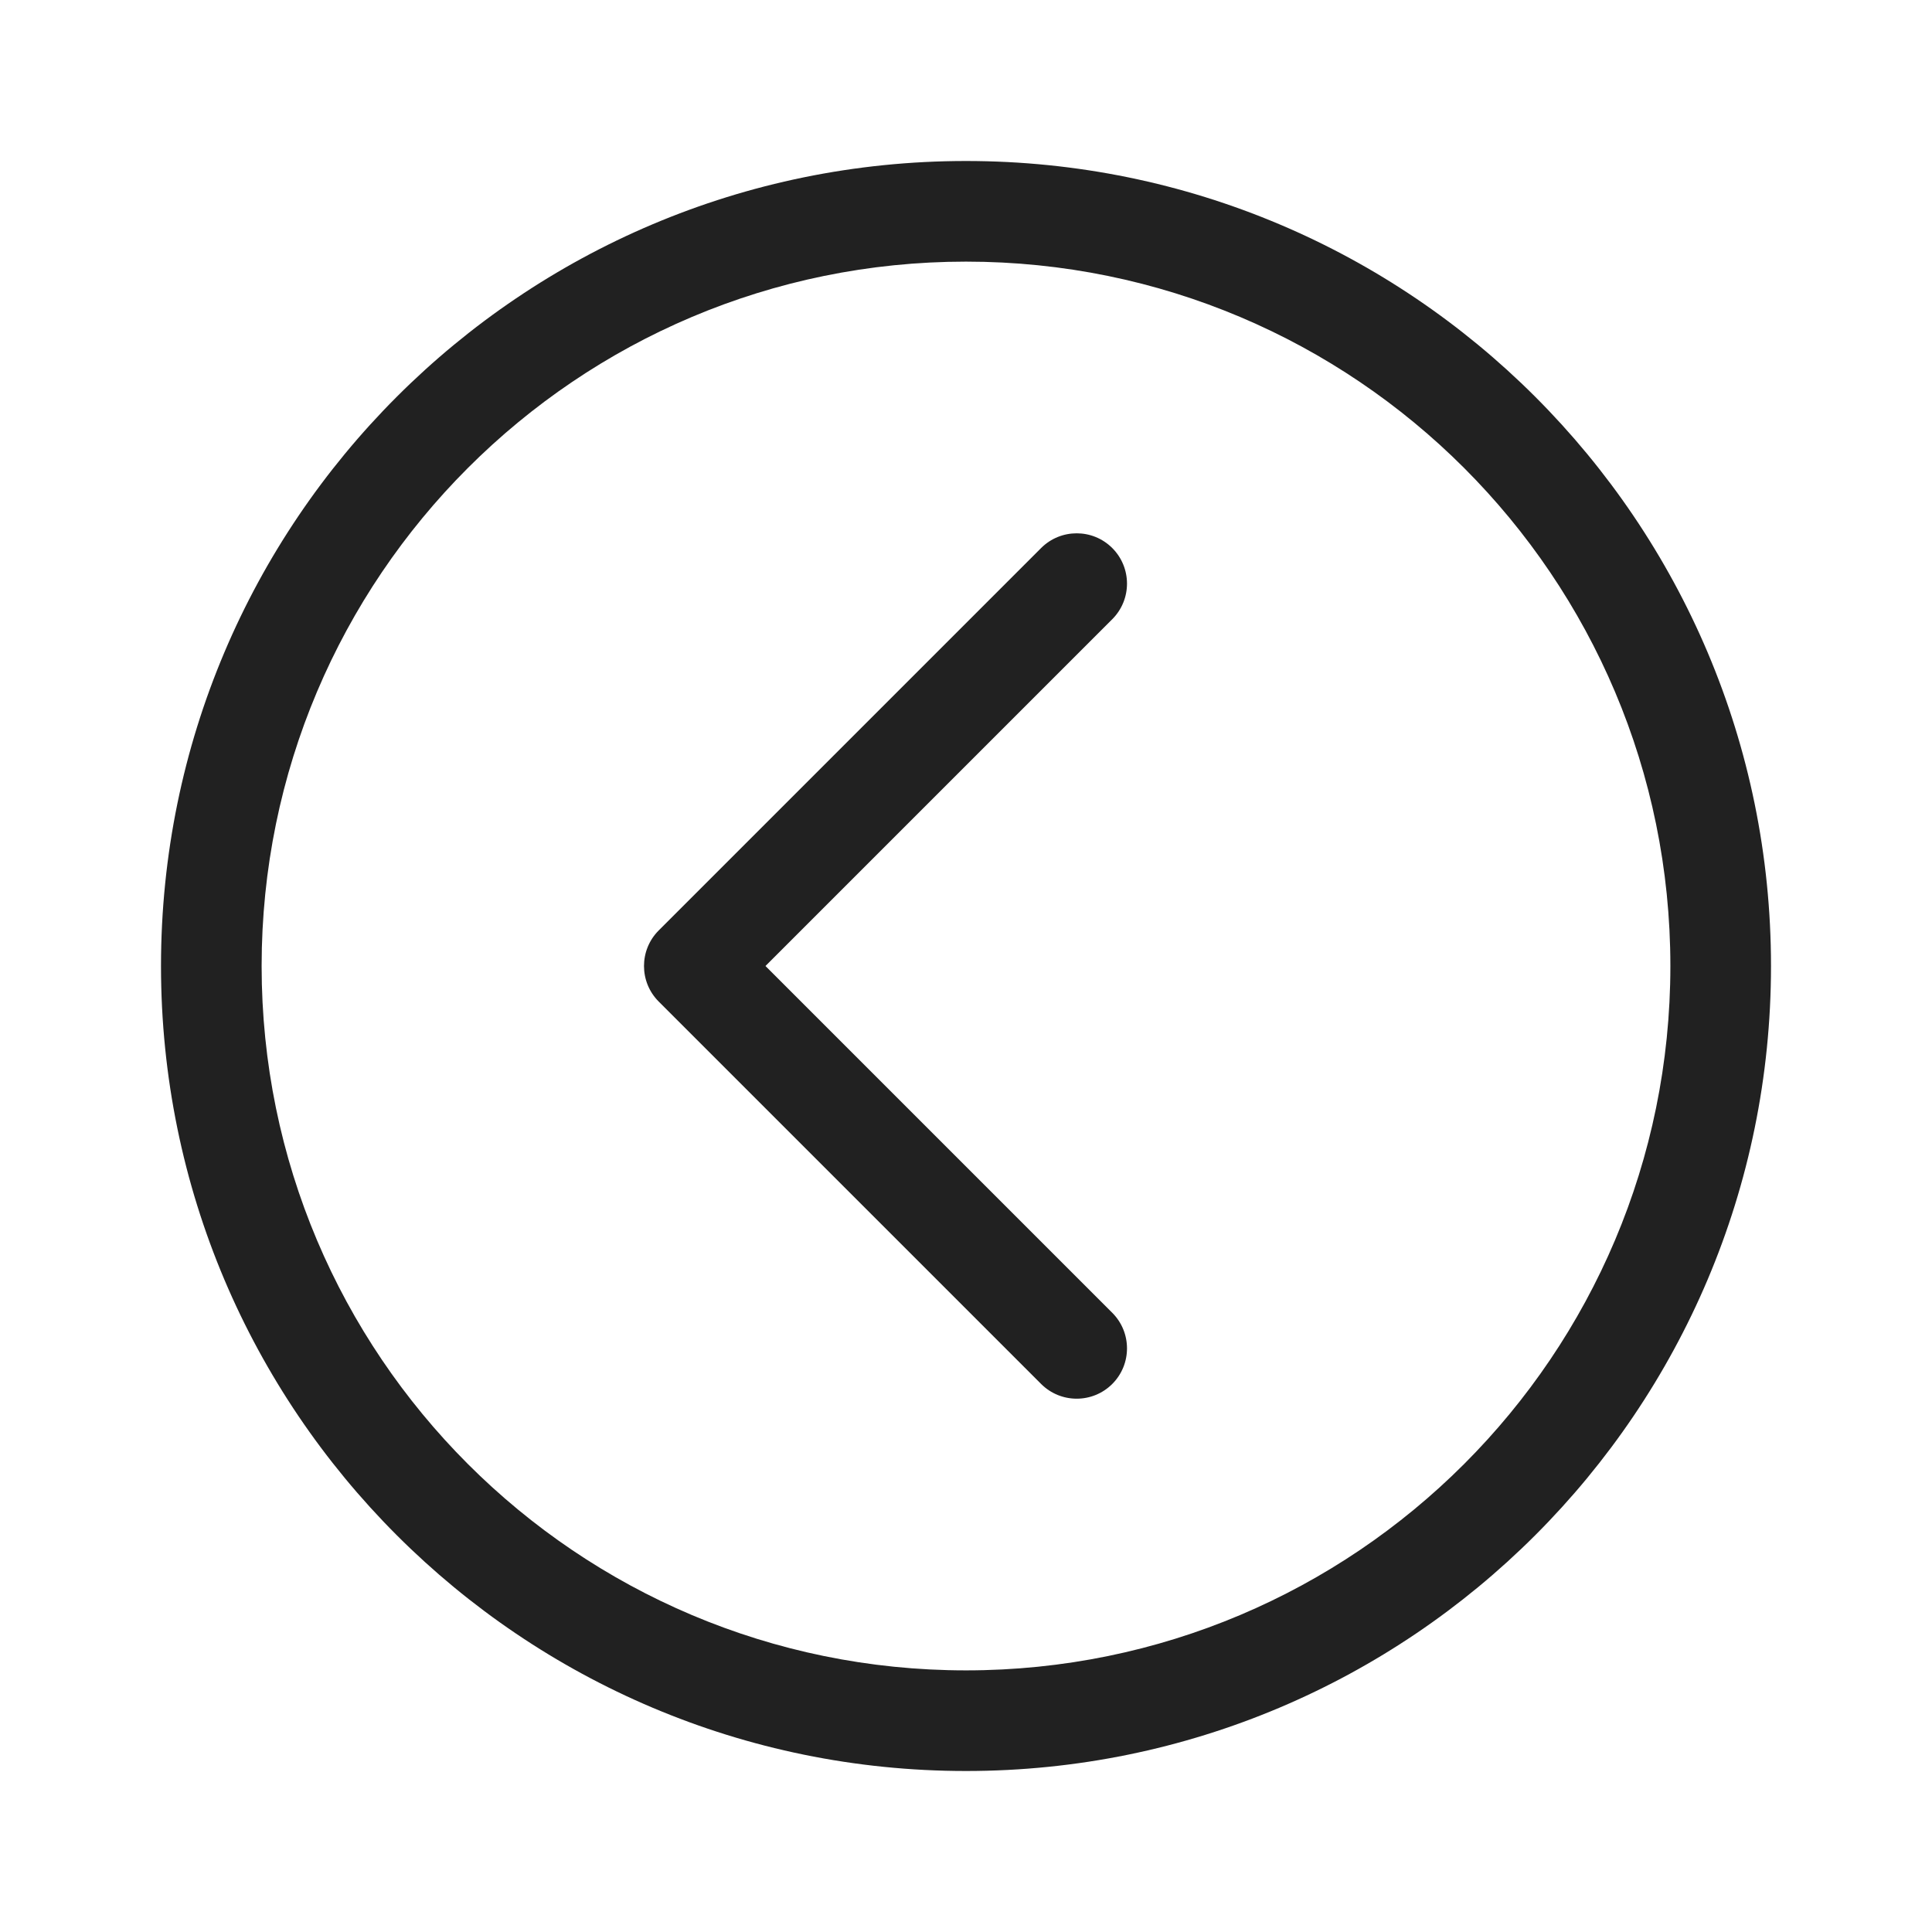 <svg width="48" height="48" viewBox="0 0 48 48" fill="none" xmlns="http://www.w3.org/2000/svg">
<path d="M24 41.5C33.665 41.5 41.5 33.665 41.5 24C41.5 14.335 33.665 6.5 24 6.5C14.335 6.5 6.5 14.335 6.5 24C6.5 33.665 14.335 41.5 24 41.5ZM44 24C44 35.046 35.046 44 24 44C12.954 44 4 35.046 4 24C4 12.954 12.954 4 24 4C35.046 4 44 12.954 44 24ZM27.634 32.616C28.122 33.104 28.122 33.896 27.634 34.384C27.146 34.872 26.354 34.872 25.866 34.384L16.366 24.884C15.878 24.396 15.878 23.604 16.366 23.116L25.866 13.616C26.354 13.128 27.146 13.128 27.634 13.616C28.122 14.104 28.122 14.896 27.634 15.384L19.018 24L27.634 32.616Z" fill="#212121"/>
</svg>
